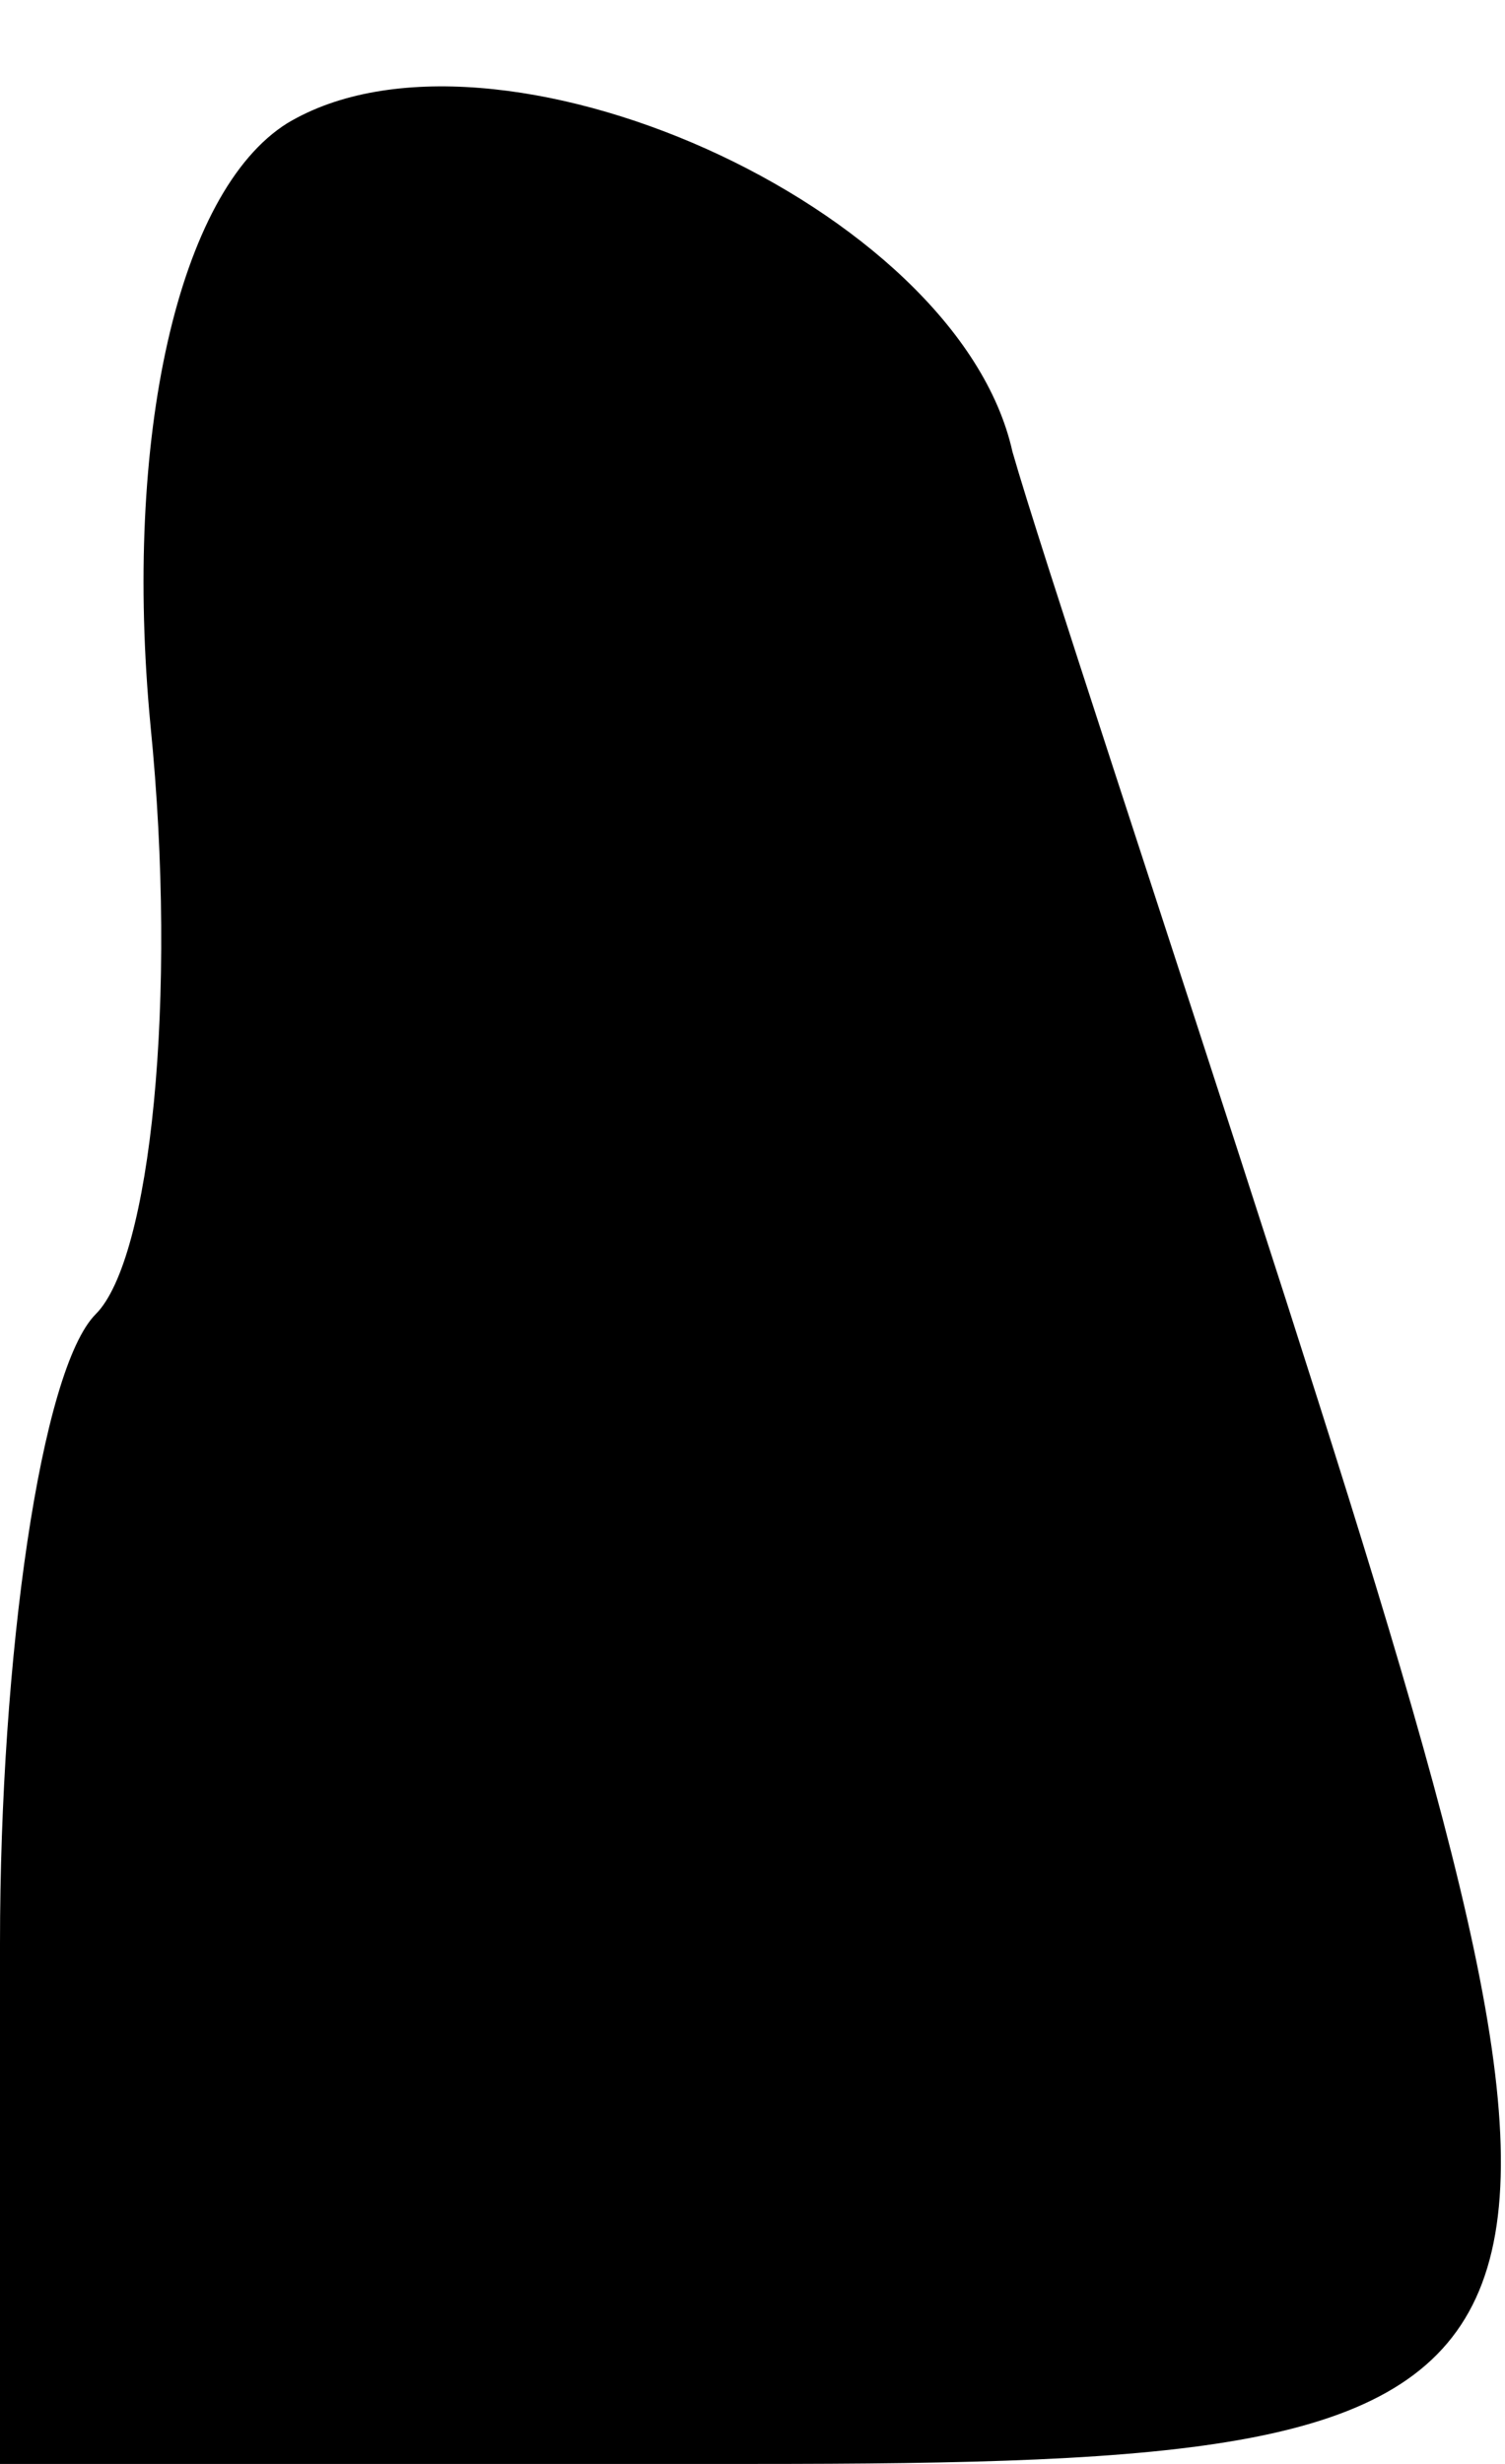 <?xml version="1.0" standalone="no"?>
<!DOCTYPE svg PUBLIC "-//W3C//DTD SVG 20010904//EN"
 "http://www.w3.org/TR/2001/REC-SVG-20010904/DTD/svg10.dtd">
<svg version="1.0" xmlns="http://www.w3.org/2000/svg"
 width="11pt" height="18pt" viewBox="0 0 11 18"
 preserveAspectRatio="xMidYMid meet">
<g transform="translate(0,18) scale(0.1,-0.1)"
fill="#000000" stroke="none">
<path fill="#000000" stroke="none" d="M21 171 c-8 -5 -12 -23 -10 -44 2 -20
0 -39 -4 -43 -4 -4 -7 -25 -7 -46 l0 -38 55 0 c63 0 65 4 39 85 -9 28 -18 55
-20 62 -4 18 -38 33 -53 24z"/>
</g>
</svg>
